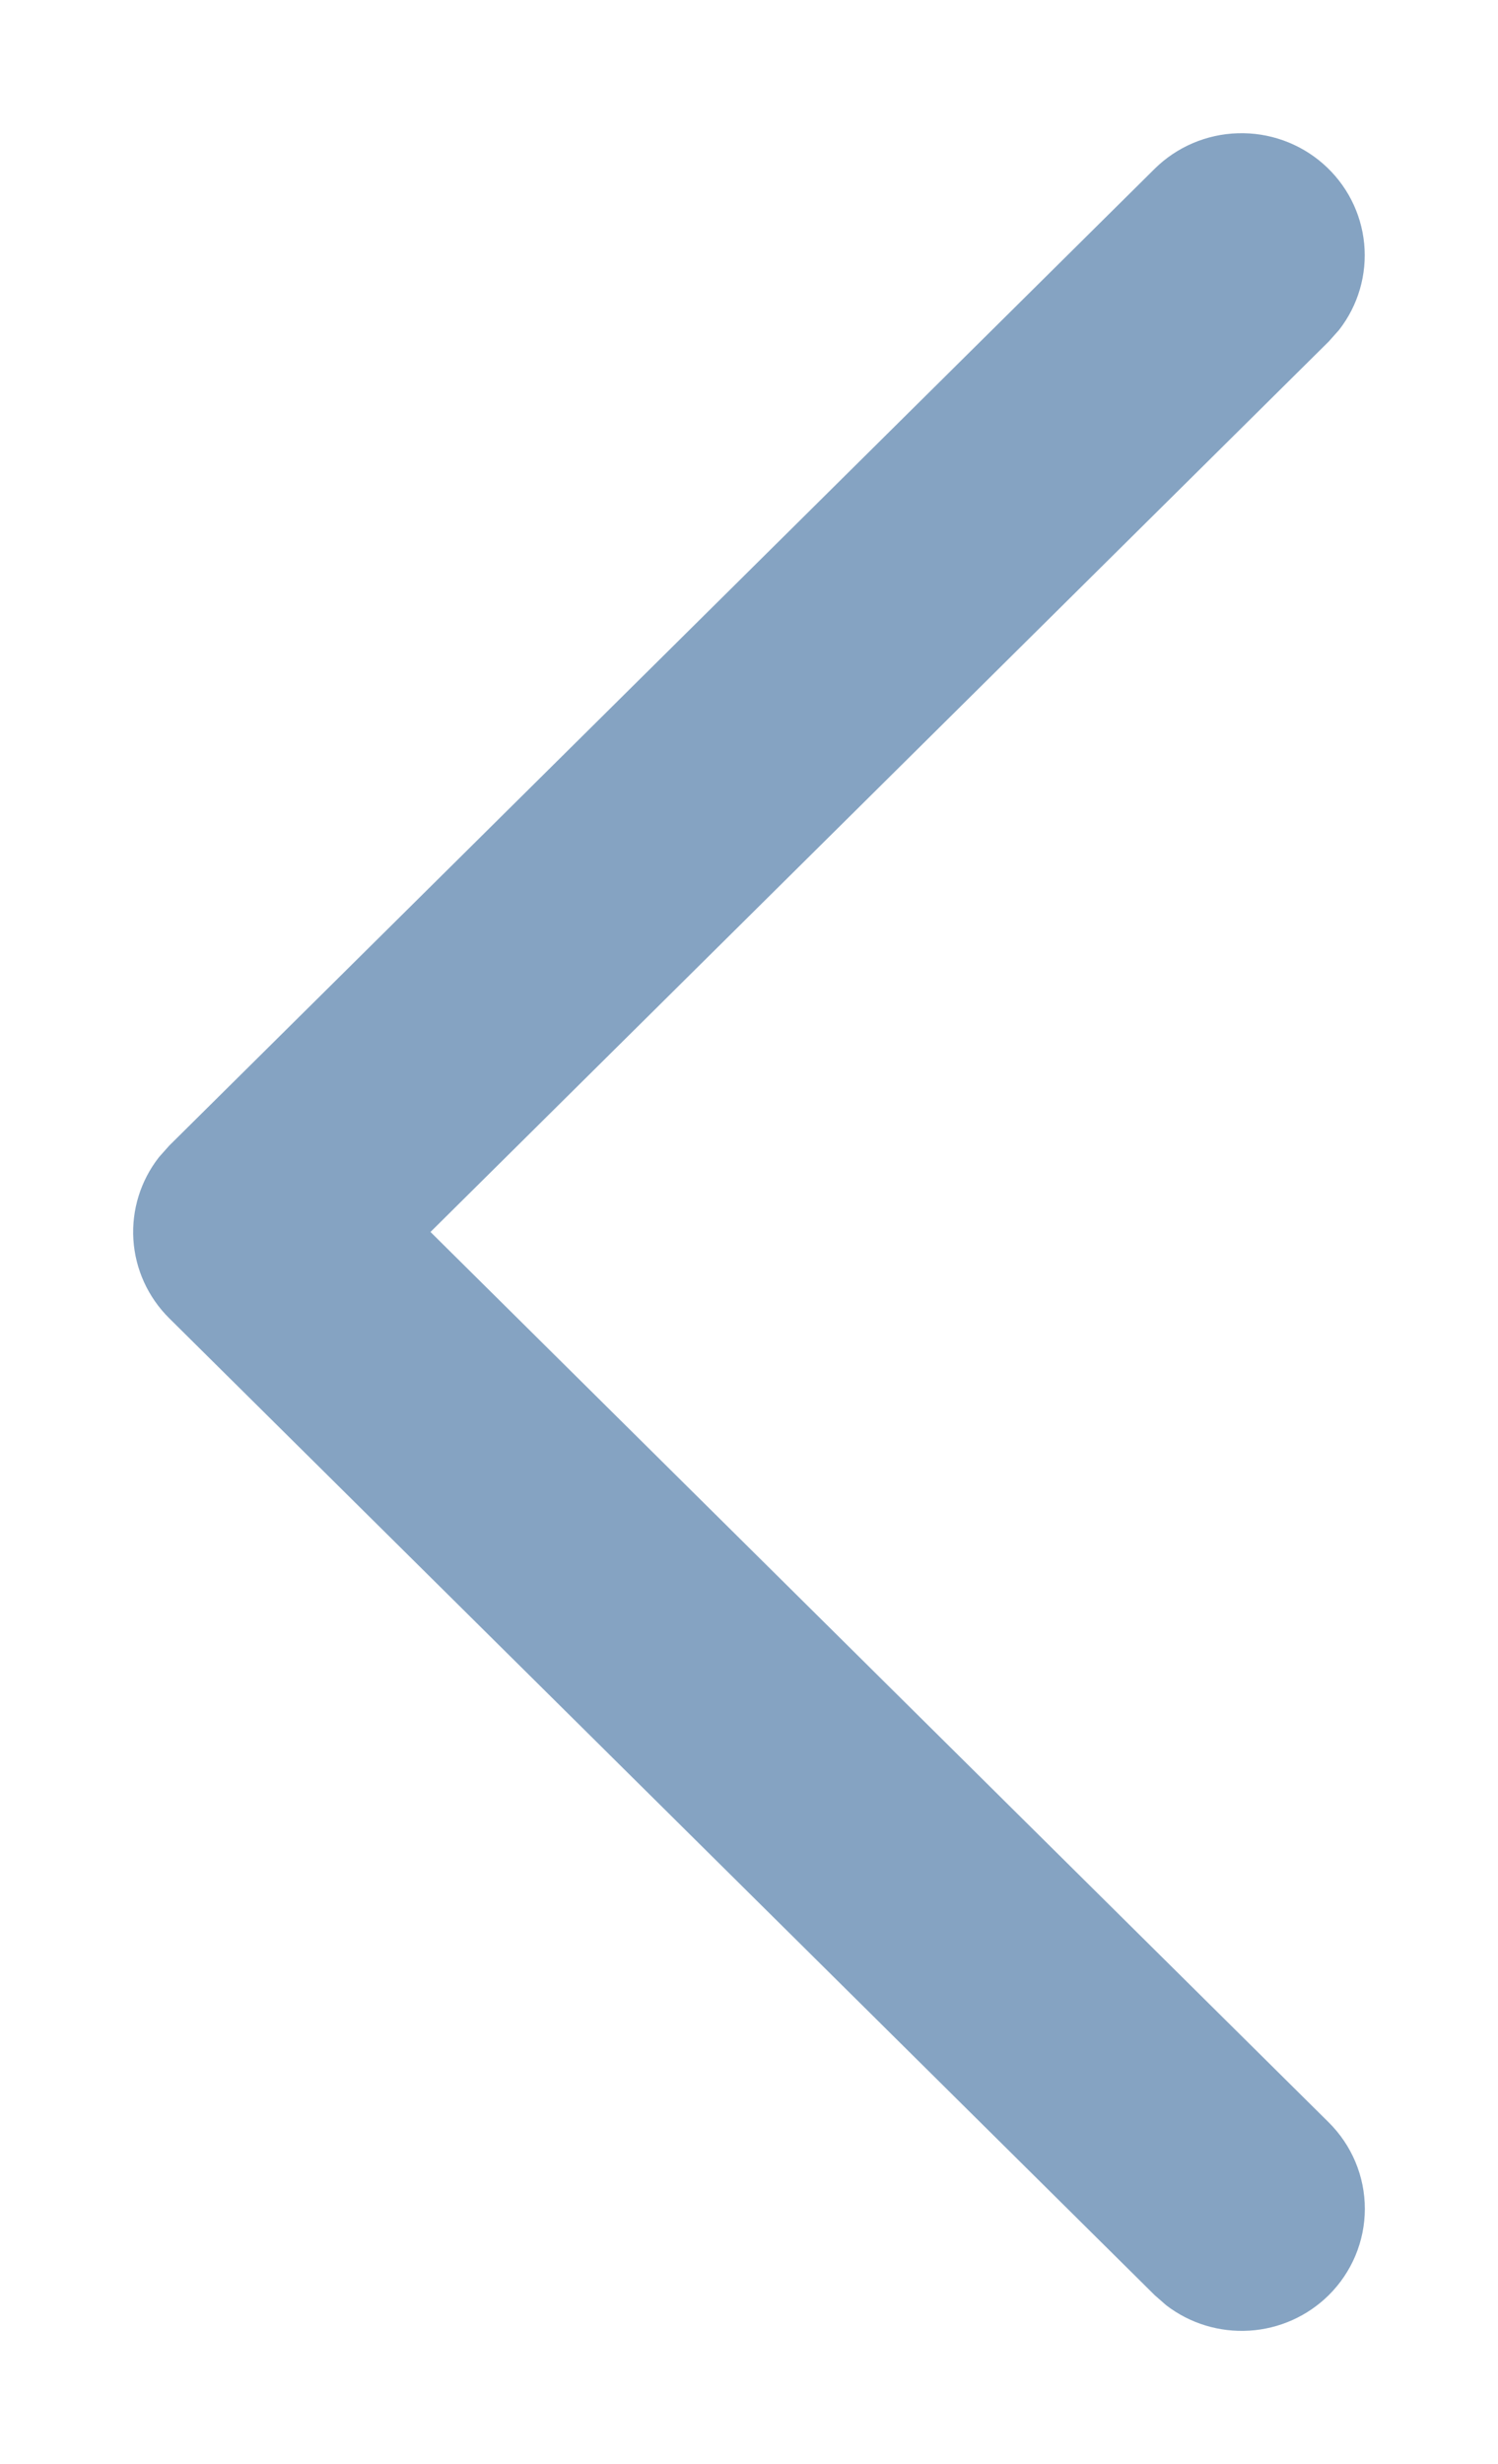 <svg width="45" height="74" viewBox="0 0 45 74" fill="none" xmlns="http://www.w3.org/2000/svg">
<g opacity="0.6" filter="url(#filter0_d)">
<path d="M38.917 65.926C38.279 66.558 37.432 66.937 36.533 66.993C35.633 67.049 34.744 66.778 34.032 66.23L33.685 65.926L4.084 36.59C3.447 35.959 3.064 35.119 3.007 34.228C2.951 33.337 3.224 32.456 3.777 31.75L4.084 31.405L33.685 2.07C34.35 1.412 35.244 1.03 36.184 1.002C37.123 0.973 38.039 1.3 38.744 1.917C39.449 2.533 39.891 3.392 39.98 4.319C40.069 5.247 39.799 6.173 39.224 6.91L38.917 7.255L11.932 33.998L38.917 60.741C39.61 61.429 40 62.361 40 63.334C40 64.306 39.61 65.238 38.917 65.926Z" fill="#336699"/>
</g>
<defs>
<filter id="filter0_d" x="0" y="0" width="45" height="74" filterUnits="userSpaceOnUse" color-interpolation-filters="sRGB">
<feFlood flood-opacity="0" result="BackgroundImageFix"/>
<feColorMatrix in="SourceAlpha" type="matrix" values="0 0 0 0 0 0 0 0 0 0 0 0 0 0 0 0 0 0 127 0"/>
<feOffset dx="1" dy="3"/>
<feGaussianBlur stdDeviation="2"/>
<feColorMatrix type="matrix" values="0 0 0 0 0 0 0 0 0 0 0 0 0 0 0 0 0 0 0.1 0"/>
<feBlend mode="normal" in2="BackgroundImageFix" result="effect1_dropShadow"/>
<feBlend mode="normal" in="SourceGraphic" in2="effect1_dropShadow" result="shape"/>
</filter>
</defs>
</svg>
